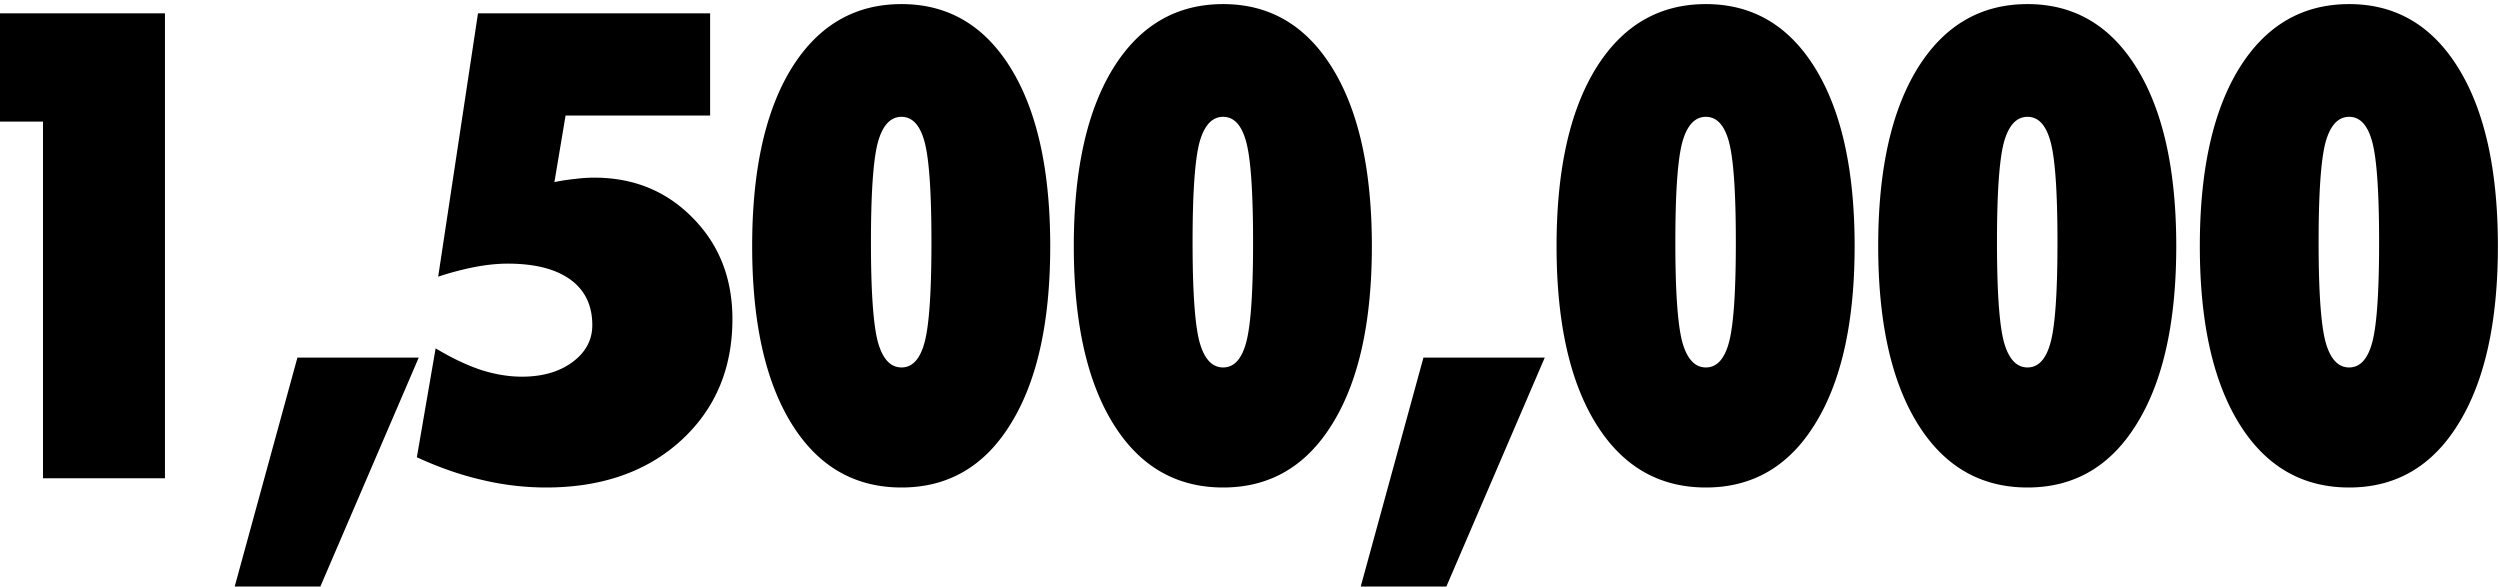 <svg width="230" height="54" fill="none" xmlns="http://www.w3.org/2000/svg"><path d="M3.955 44V11.187H0v-9.96h15.176V44H3.956zm17.637 9.96l5.771-21.063h11.162L29.473 53.96h-7.881zm18.486-21.913c1.426.86 2.793 1.514 4.102 1.963 1.328.43 2.607.644 3.838.644 1.894 0 3.447-.449 4.658-1.347 1.21-.899 1.816-2.032 1.816-3.399 0-1.816-.674-3.213-2.021-4.19-1.348-.976-3.272-1.464-5.772-1.464-.898 0-1.875.098-2.93.293a26.874 26.874 0 0 0-3.456.908l3.662-24.228h21.357v9.404h-13.3l-1.026 6.123a18.118 18.118 0 0 1 1.904-.293 13.742 13.742 0 0 1 1.758-.117c3.633 0 6.66 1.24 9.082 3.72 2.422 2.461 3.633 5.557 3.633 9.288 0 4.57-1.582 8.3-4.746 11.191-3.164 2.871-7.305 4.307-12.422 4.307a25.4 25.4 0 0 1-5.889-.703c-1.953-.45-3.945-1.143-5.976-2.08l1.728-10.02zm40.049-9.756c0 4.434.205 7.461.615 9.082.43 1.621 1.162 2.432 2.197 2.432 1.016 0 1.729-.791 2.14-2.373.41-1.582.614-4.63.614-9.141 0-4.531-.205-7.588-.615-9.17-.41-1.582-1.123-2.373-2.139-2.373-1.035 0-1.767.81-2.197 2.432-.41 1.62-.615 4.658-.615 9.111zm-10.928.352c0-6.993 1.211-12.452 3.633-16.377C75.273 2.34 78.642.377 82.94.377c4.277 0 7.626 1.963 10.048 5.889 2.422 3.925 3.633 9.384 3.633 16.377 0 6.992-1.21 12.441-3.633 16.347-2.402 3.907-5.752 5.86-10.049 5.86-4.316 0-7.685-1.953-10.107-5.86-2.422-3.906-3.633-9.355-3.633-16.347zm40.518-.352c0 4.434.205 7.461.615 9.082.43 1.621 1.162 2.432 2.197 2.432 1.016 0 1.729-.791 2.139-2.373.41-1.582.615-4.63.615-9.141 0-4.531-.205-7.588-.615-9.17-.41-1.582-1.123-2.373-2.139-2.373-1.035 0-1.767.81-2.197 2.432-.41 1.62-.615 4.658-.615 9.111zm-10.928.352c0-6.993 1.211-12.452 3.633-16.377 2.441-3.926 5.81-5.889 10.107-5.889 4.278 0 7.627 1.963 10.049 5.889 2.422 3.925 3.633 9.384 3.633 16.377 0 6.992-1.211 12.441-3.633 16.347-2.402 3.907-5.752 5.86-10.049 5.86-4.316 0-7.685-1.953-10.107-5.86-2.422-3.906-3.633-9.355-3.633-16.347zm26.397 31.318l5.771-21.064h11.162l-9.053 21.064h-7.88zm28.945-31.67c0 4.434.205 7.461.615 9.082.43 1.621 1.162 2.432 2.197 2.432 1.016 0 1.729-.791 2.139-2.373.41-1.582.615-4.63.615-9.141 0-4.531-.205-7.588-.615-9.17-.41-1.582-1.123-2.373-2.139-2.373-1.035 0-1.767.81-2.197 2.432-.41 1.62-.615 4.658-.615 9.111zm-10.928.352c0-6.993 1.211-12.452 3.633-16.377 2.441-3.926 5.81-5.889 10.107-5.889 4.278 0 7.627 1.963 10.049 5.889 2.422 3.925 3.633 9.384 3.633 16.377 0 6.992-1.211 12.441-3.633 16.347-2.402 3.907-5.752 5.86-10.049 5.86-4.316 0-7.685-1.953-10.107-5.86-2.422-3.906-3.633-9.355-3.633-16.347zm40.518-.352c0 4.434.205 7.461.615 9.082.43 1.621 1.162 2.432 2.197 2.432 1.016 0 1.729-.791 2.139-2.373.41-1.582.615-4.63.615-9.141 0-4.531-.205-7.588-.615-9.17-.41-1.582-1.123-2.373-2.139-2.373-1.035 0-1.767.81-2.197 2.432-.41 1.62-.615 4.658-.615 9.111zm-10.928.352c0-6.993 1.211-12.452 3.633-16.377 2.441-3.926 5.81-5.889 10.107-5.889 4.278 0 7.627 1.963 10.049 5.889 2.422 3.925 3.633 9.384 3.633 16.377 0 6.992-1.211 12.441-3.633 16.347-2.402 3.907-5.752 5.86-10.049 5.86-4.316 0-7.685-1.953-10.107-5.86-2.422-3.906-3.633-9.355-3.633-16.347zm40.518-.352c0 4.434.205 7.461.615 9.082.429 1.621 1.162 2.432 2.197 2.432 1.016 0 1.729-.791 2.139-2.373.41-1.582.615-4.63.615-9.141 0-4.531-.205-7.588-.615-9.17-.41-1.582-1.123-2.373-2.139-2.373-1.035 0-1.768.81-2.197 2.432-.41 1.62-.615 4.658-.615 9.111zm-10.928.352c0-6.993 1.211-12.452 3.633-16.377 2.441-3.926 5.81-5.889 10.107-5.889 4.277 0 7.627 1.963 10.049 5.889 2.422 3.925 3.633 9.384 3.633 16.377 0 6.992-1.211 12.441-3.633 16.347-2.402 3.907-5.752 5.86-10.049 5.86-4.316 0-7.685-1.953-10.107-5.86-2.422-3.906-3.633-9.355-3.633-16.347z" fill="#000"/></svg>